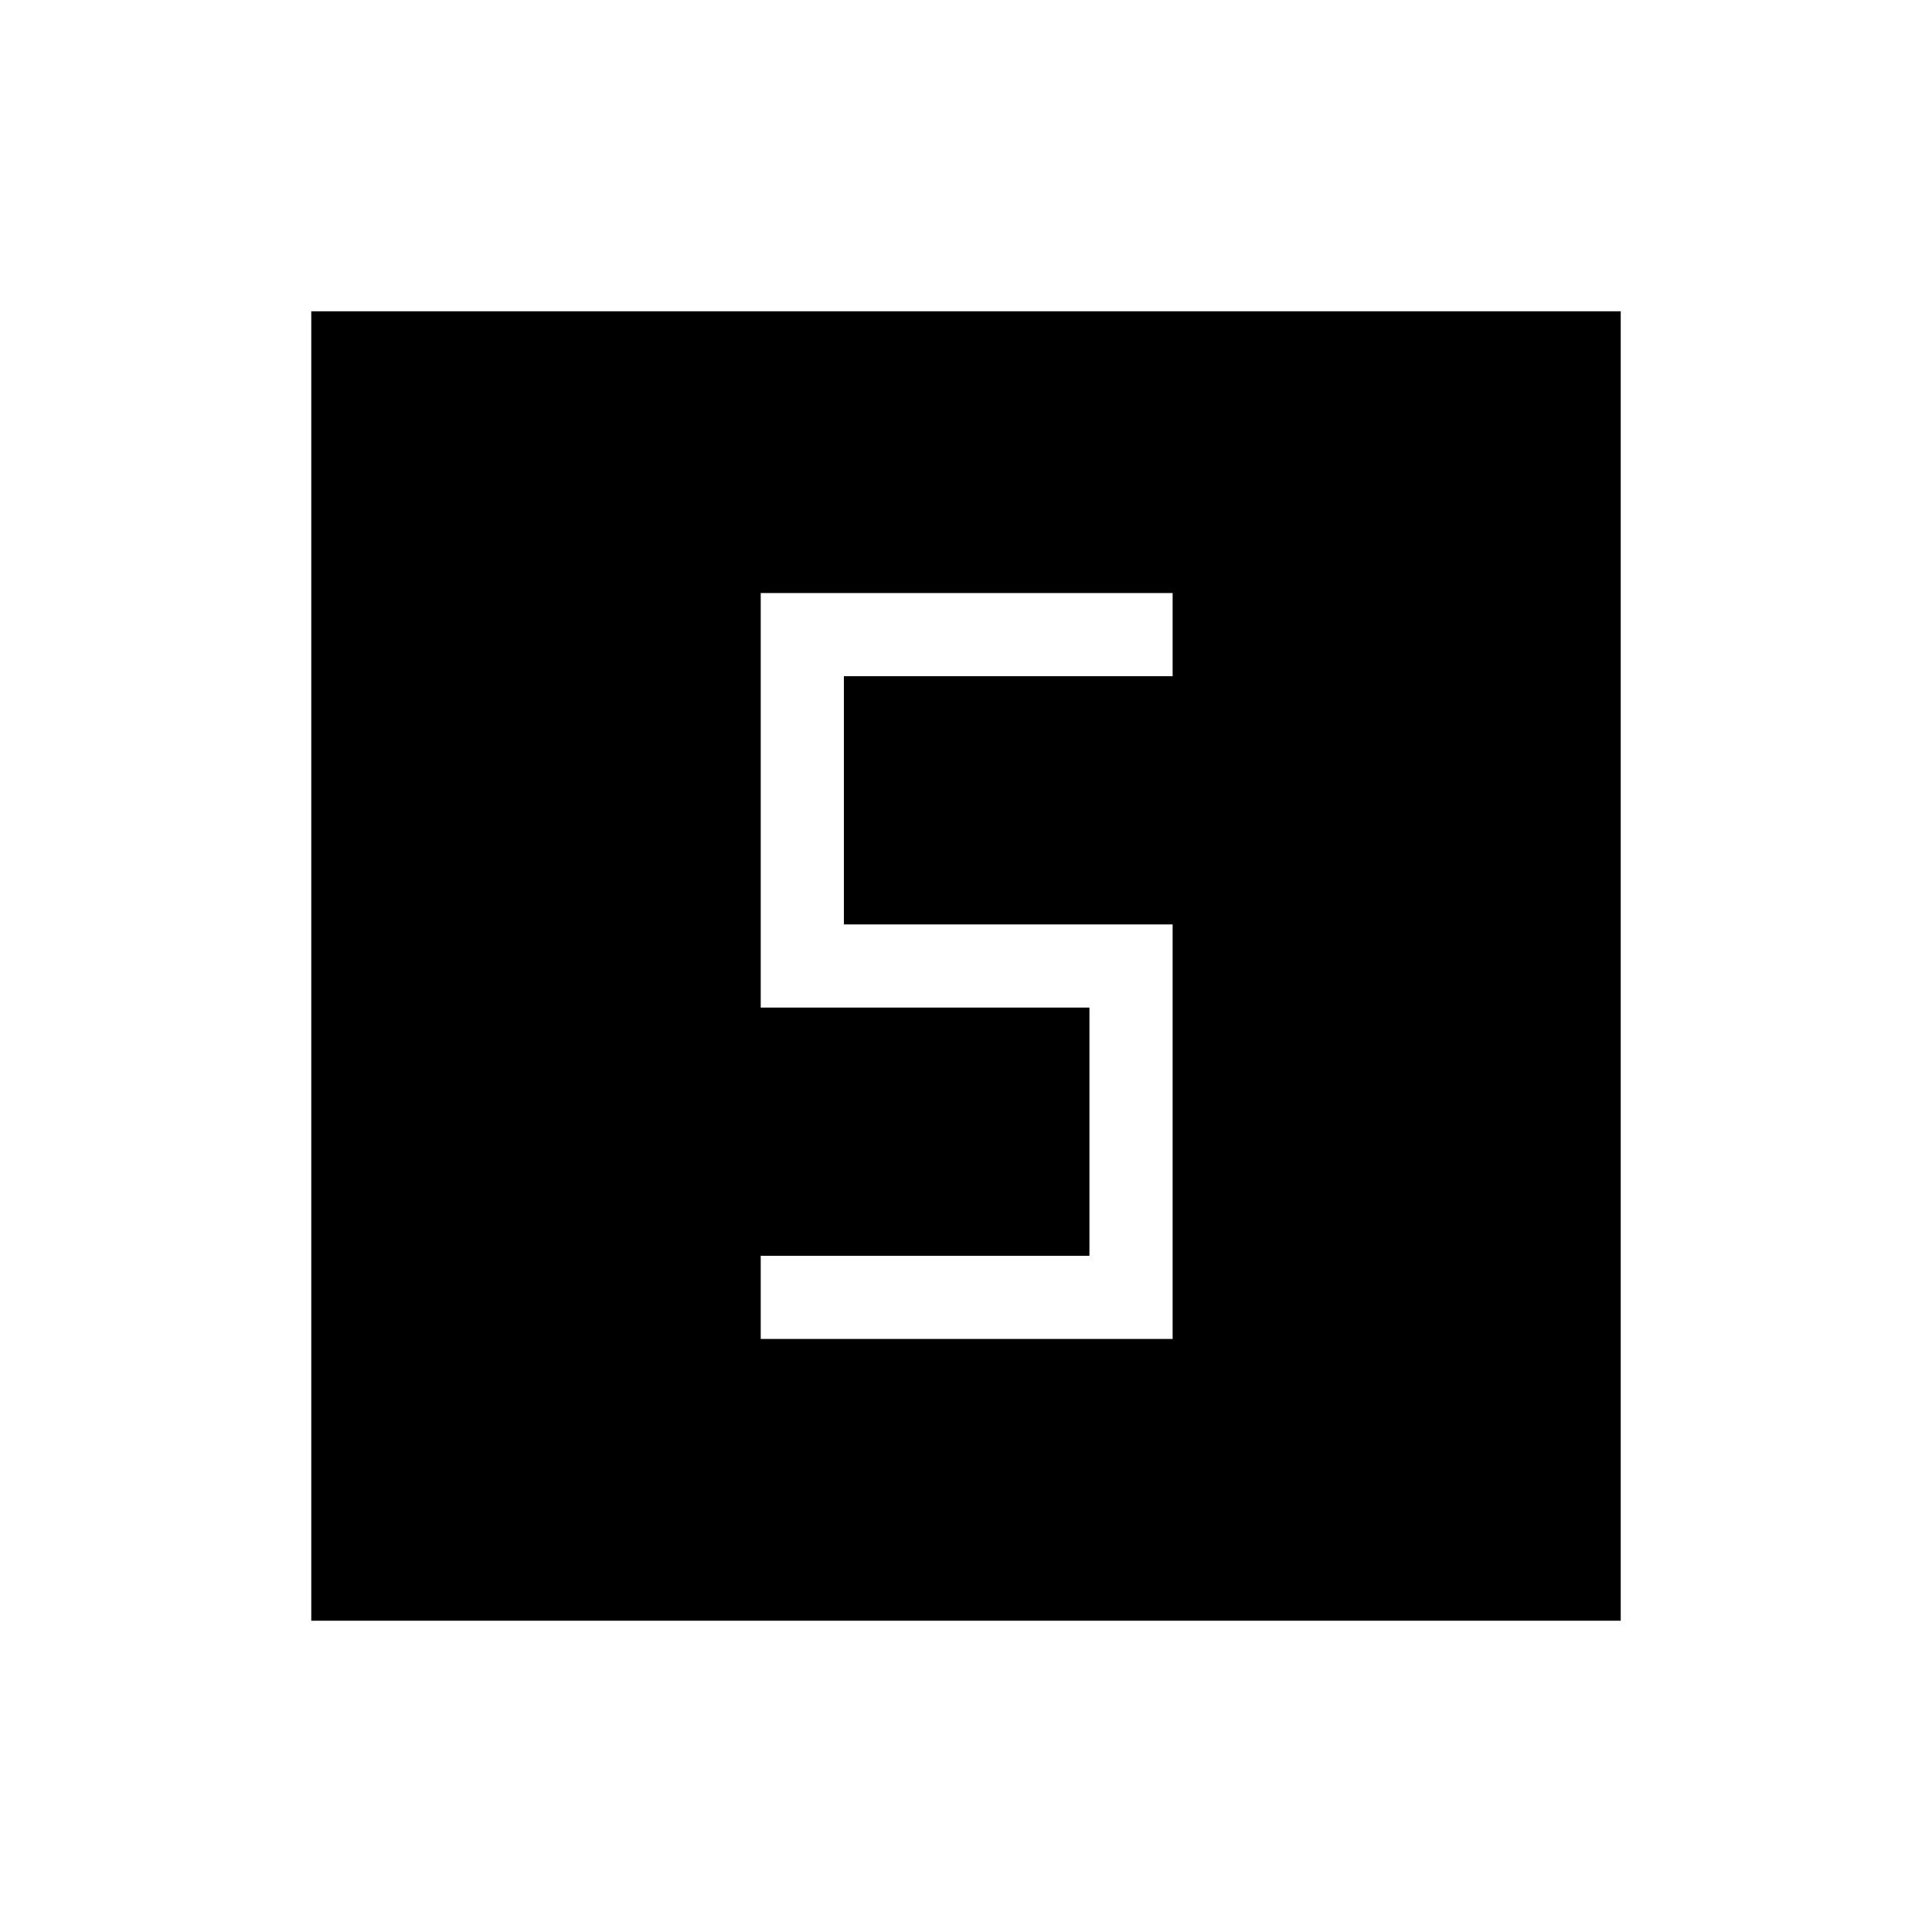 <svg xmlns="http://www.w3.org/2000/svg" height="40" viewBox="0 -960 960 960" width="40"><path d="M378-294.67h204.67v-206H419.33V-624h163.34v-41.33H378v206h163.33V-336H378v41.33Zm-223.33 140v-650.66h650.66v650.66H154.67Z"/></svg>